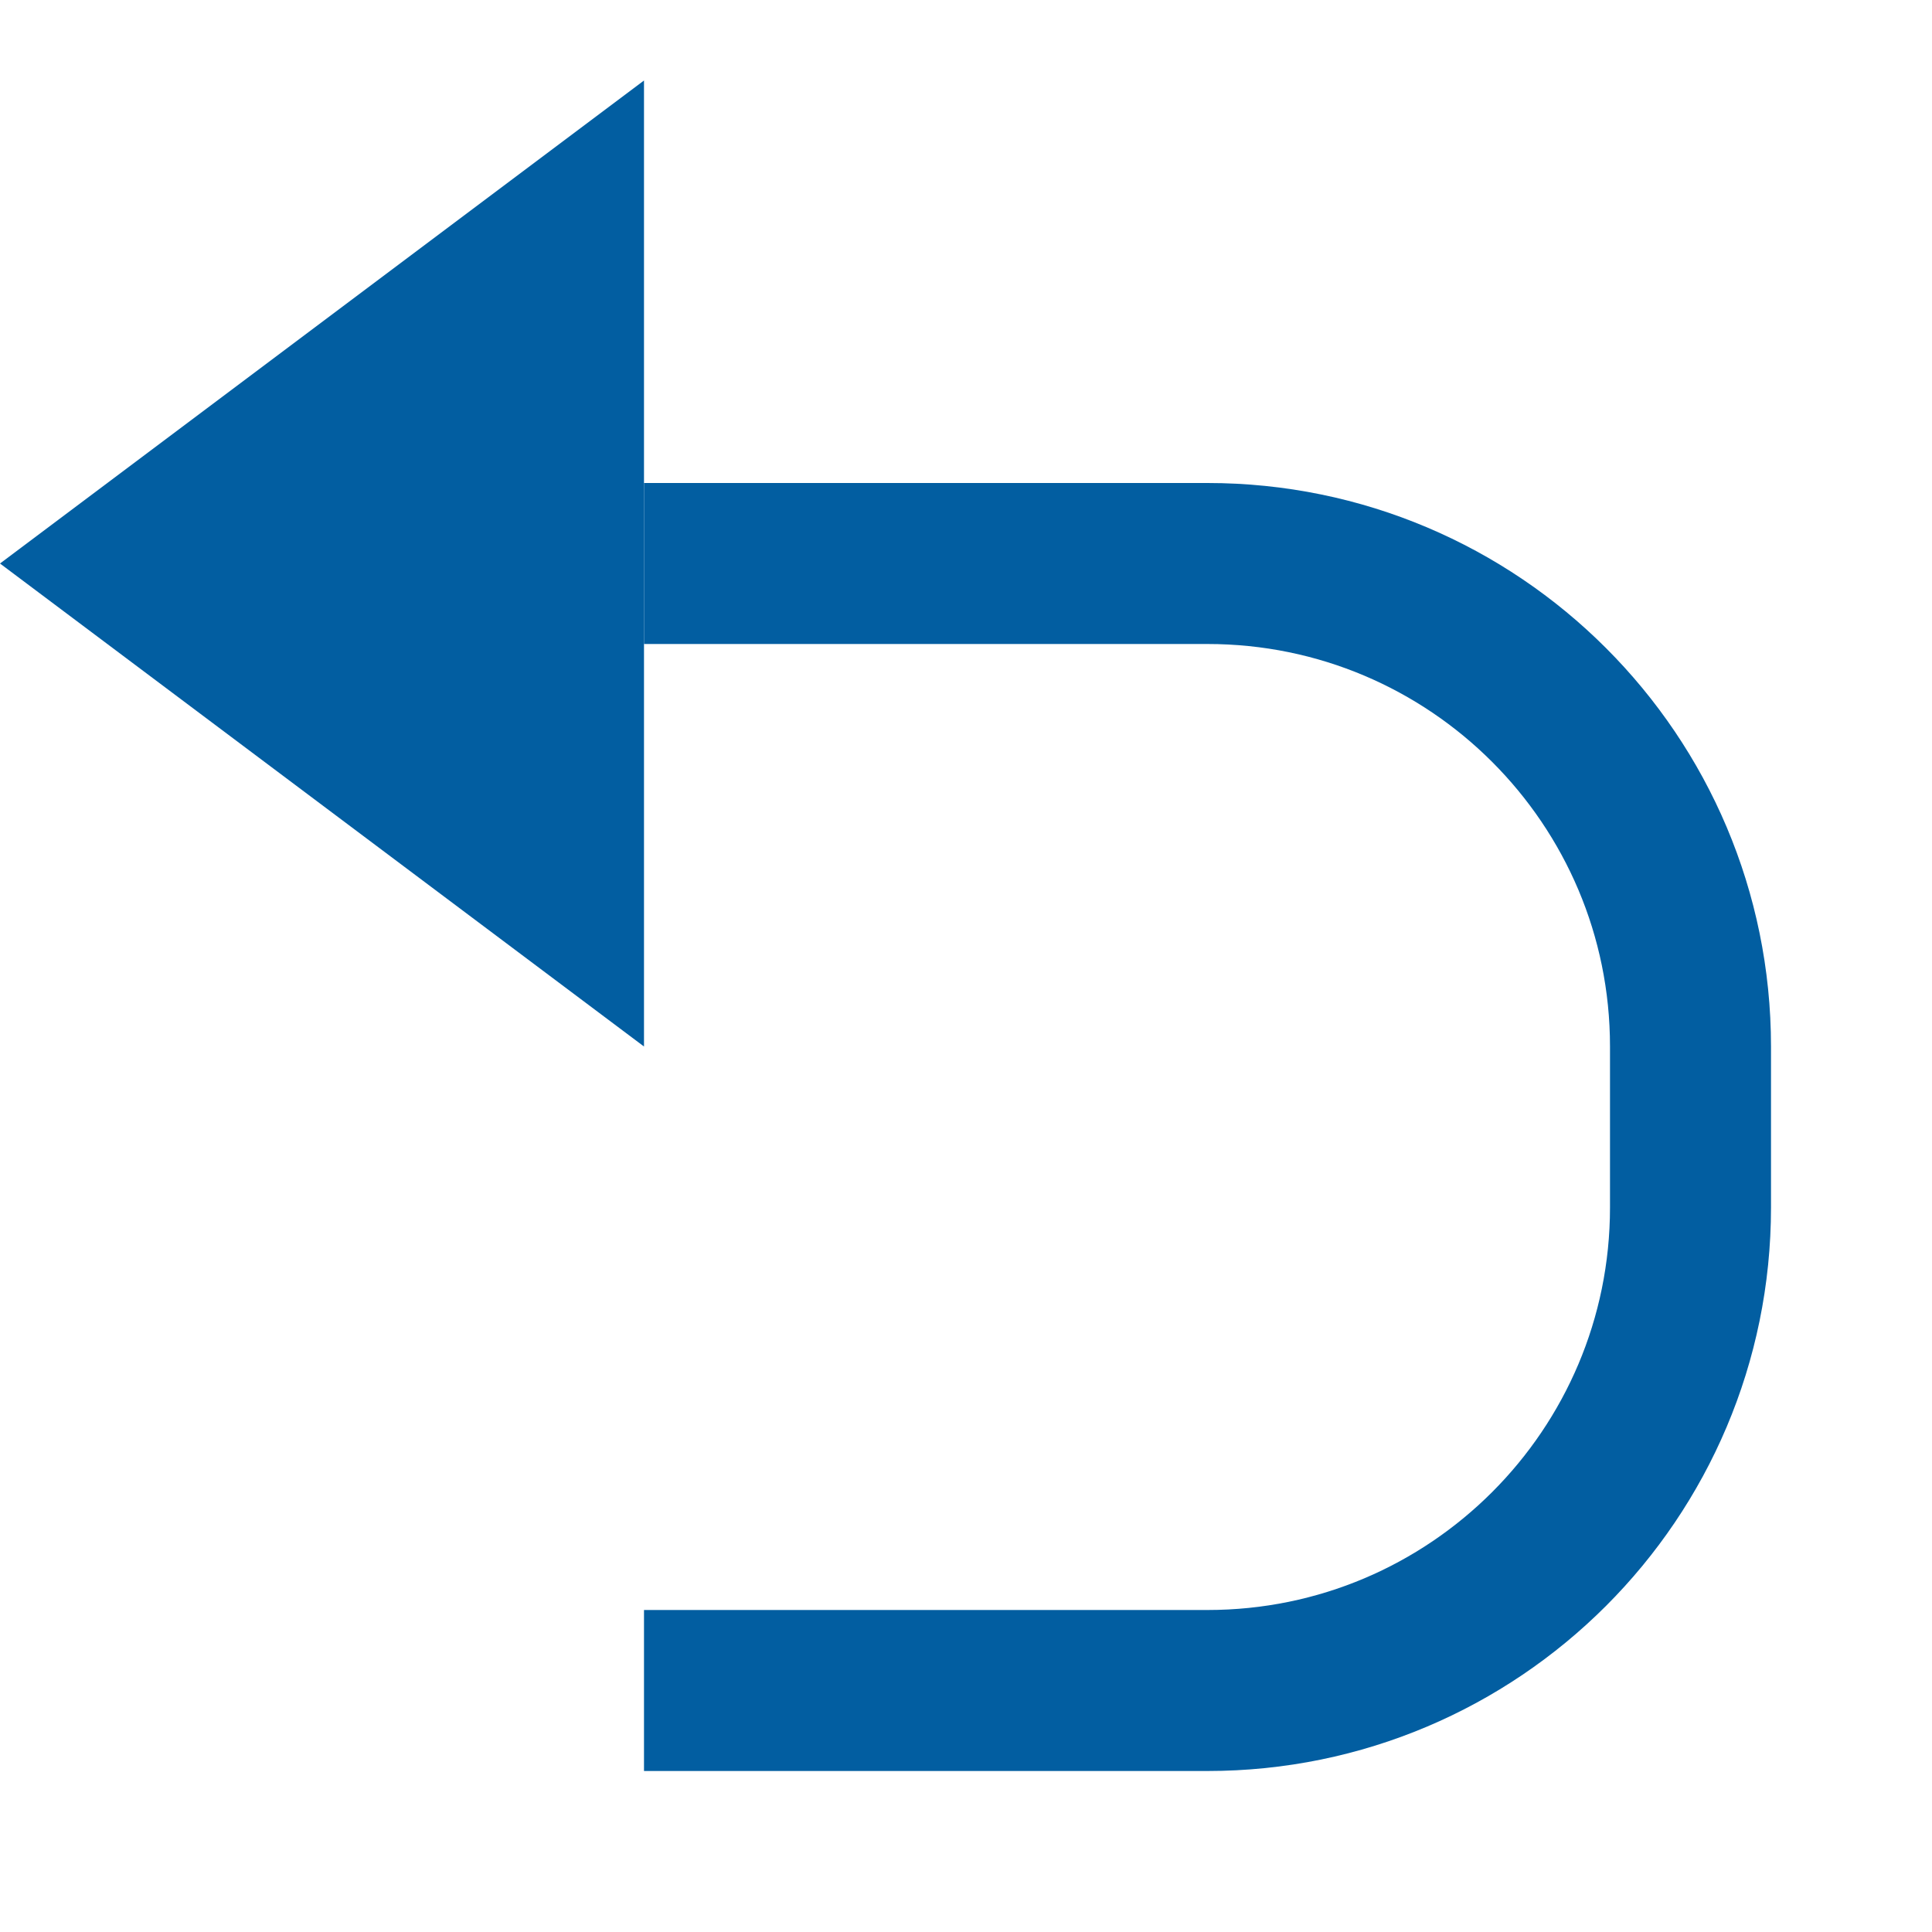 <svg width="24" height="24" viewBox="0 0 24 24" fill="none" xmlns="http://www.w3.org/2000/svg">
<path d="M8 21H15C18.314 21 21 18.314 21 15V13C21 9.686 18.314 7 15 7H8" stroke="#025EA1" stroke-width="2"/>
<path d="M8 13V1L0 7L8 13Z" fill="#025EA1"/>
</svg>

